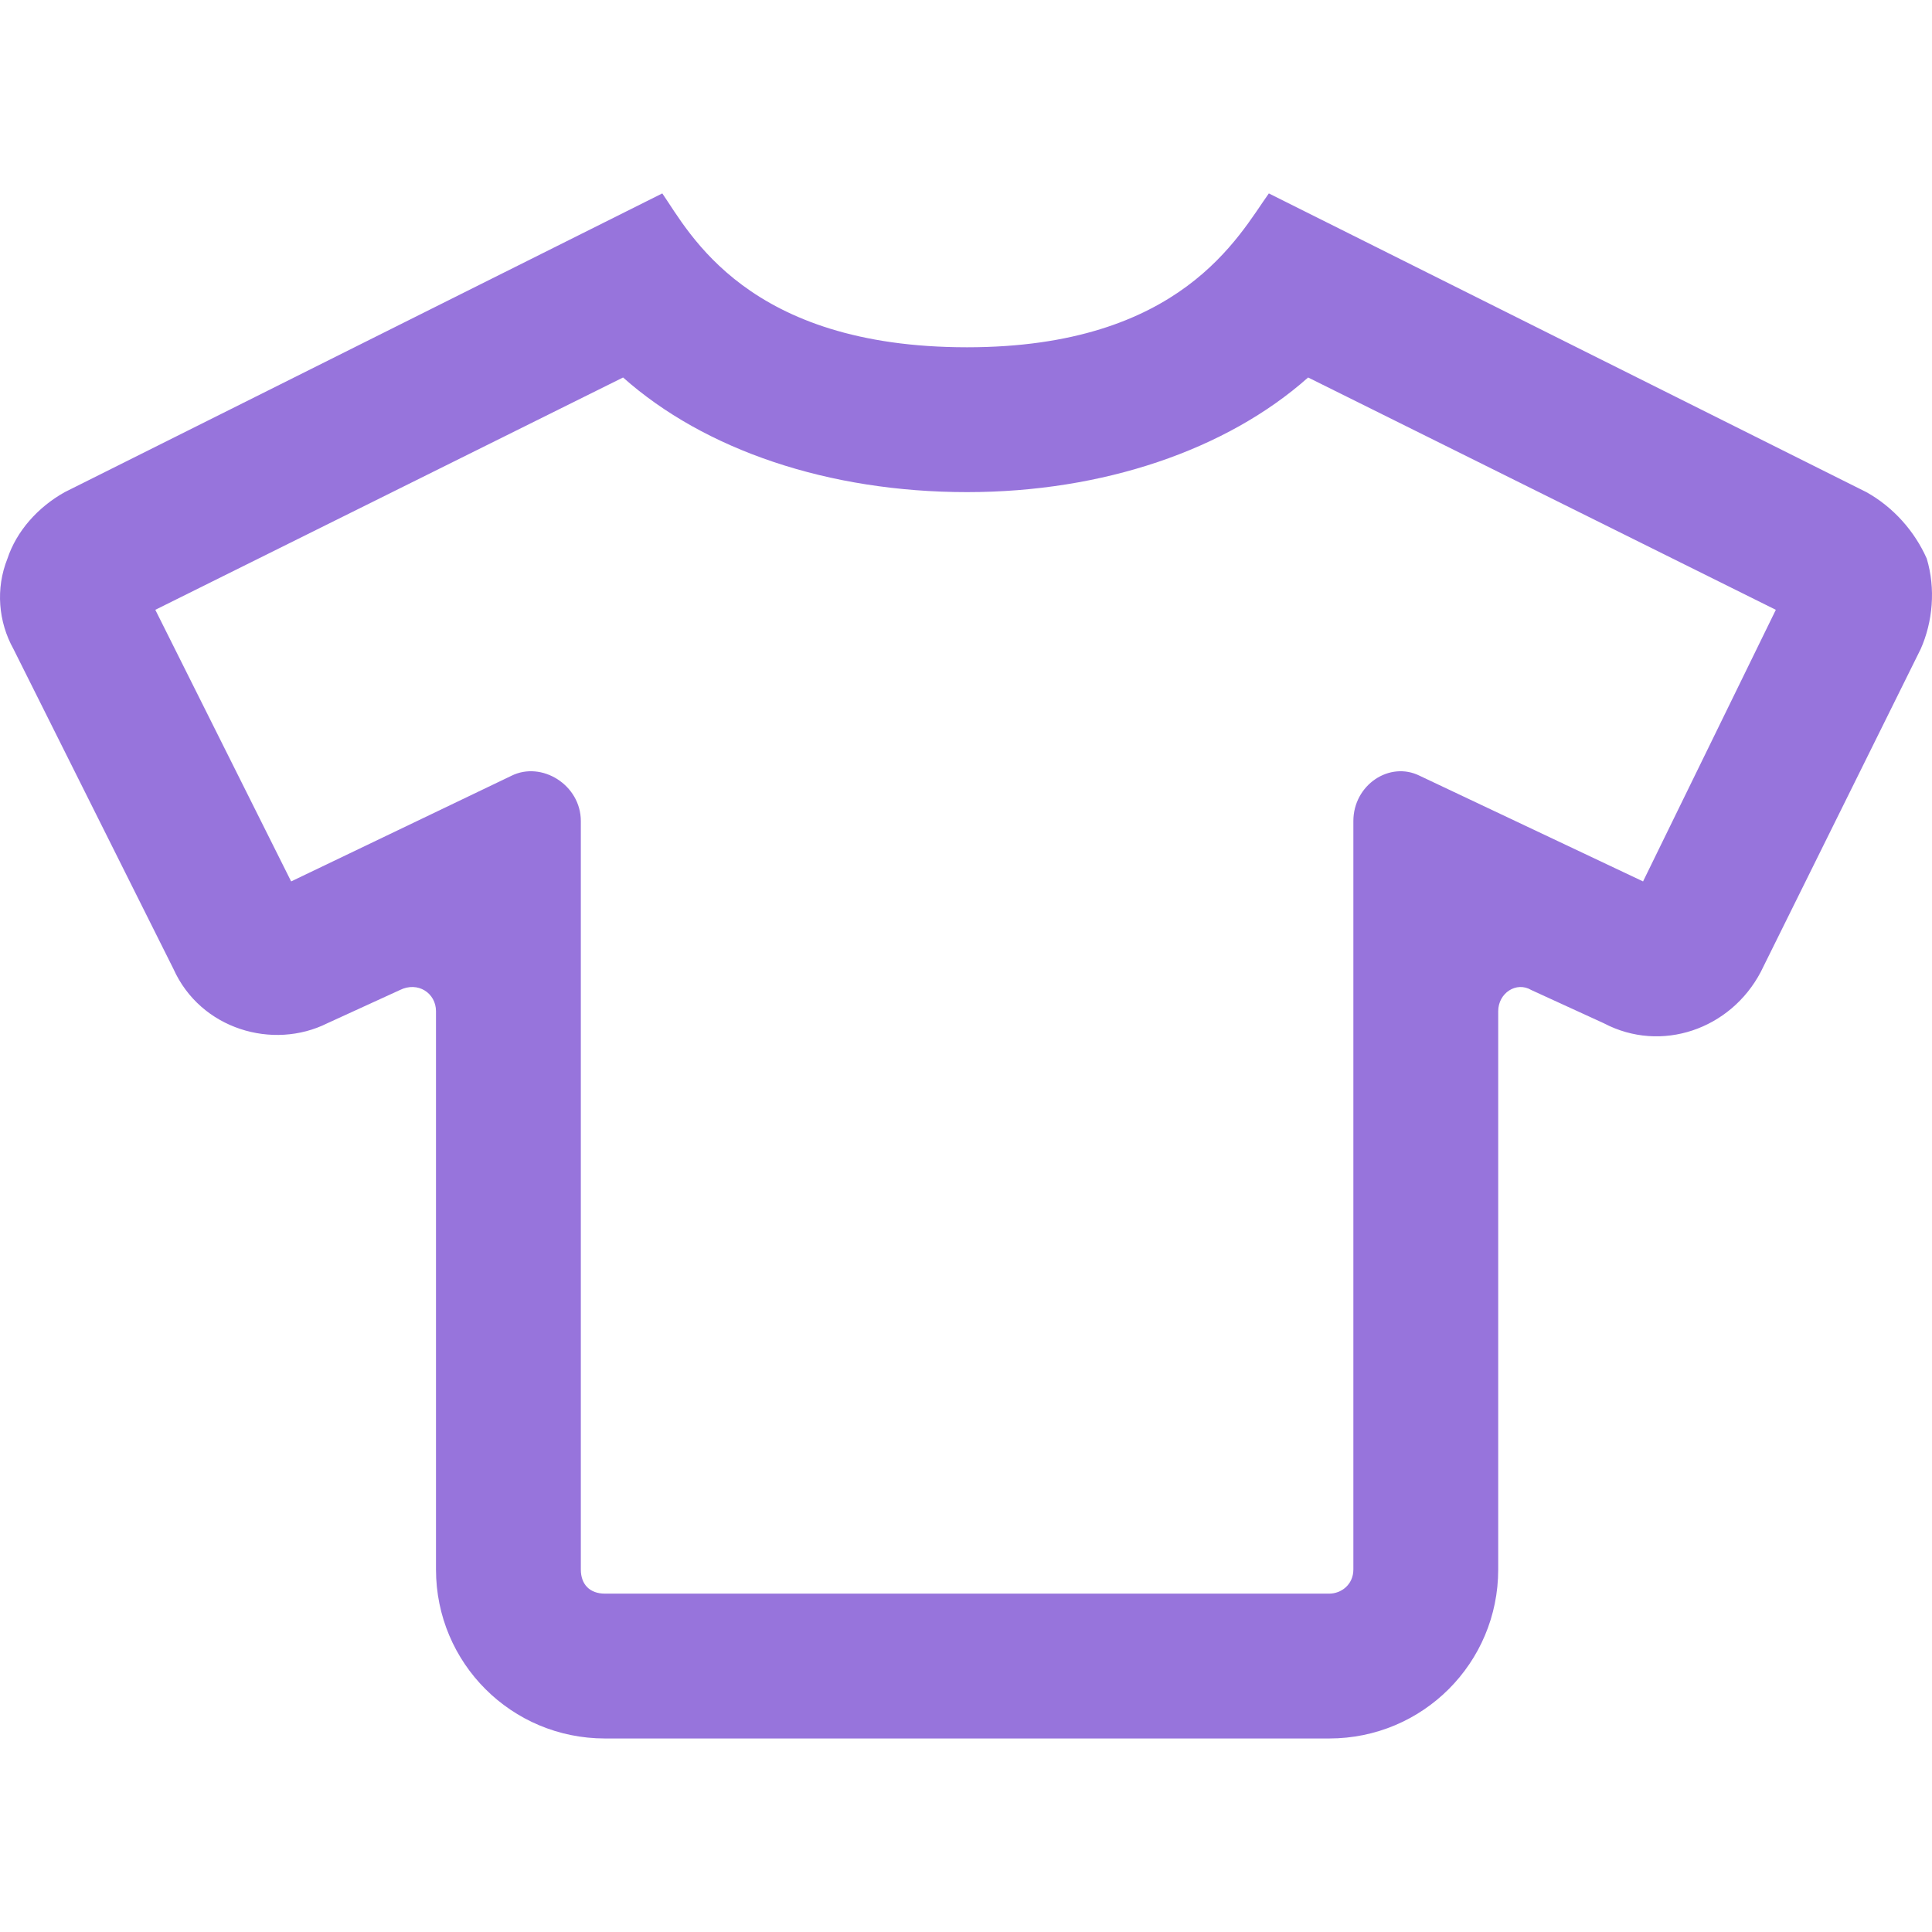 <svg width="36" height="36" viewBox="0 0 36 36" fill="none" xmlns="http://www.w3.org/2000/svg">
<path d="M35.902 10.408C35.677 9.901 35.283 9.452 34.777 9.17L23.643 3.604C23.081 4.391 22.013 6.471 18.02 6.471C13.915 6.471 12.847 4.335 12.341 3.604L1.207 9.17C0.701 9.452 0.307 9.901 0.139 10.408C-0.086 10.97 -0.03 11.588 0.251 12.094L3.232 18.055C3.738 19.18 5.087 19.573 6.099 19.067L7.449 18.449C7.786 18.28 8.124 18.505 8.124 18.842V29.245C8.124 30.988 9.529 32.394 11.273 32.394H24.768C26.511 32.394 27.917 30.988 27.917 29.245V18.842C27.917 18.505 28.255 18.28 28.536 18.449L29.885 19.067C30.954 19.629 32.247 19.18 32.809 18.111L35.789 12.094C36.014 11.588 36.071 10.97 35.902 10.408ZM30.616 16.424L26.455 14.456C25.893 14.175 25.218 14.625 25.218 15.3V29.245C25.218 29.526 24.993 29.695 24.768 29.695H11.273C10.991 29.695 10.823 29.526 10.823 29.245V15.3C10.823 14.625 10.092 14.175 9.529 14.456L5.425 16.424L2.894 11.363L11.61 7.034C13.128 8.383 15.434 9.17 18.02 9.17C20.551 9.17 22.856 8.383 24.375 7.034L33.09 11.363L30.616 16.424Z" fill="#9774DC"/>
</svg>
